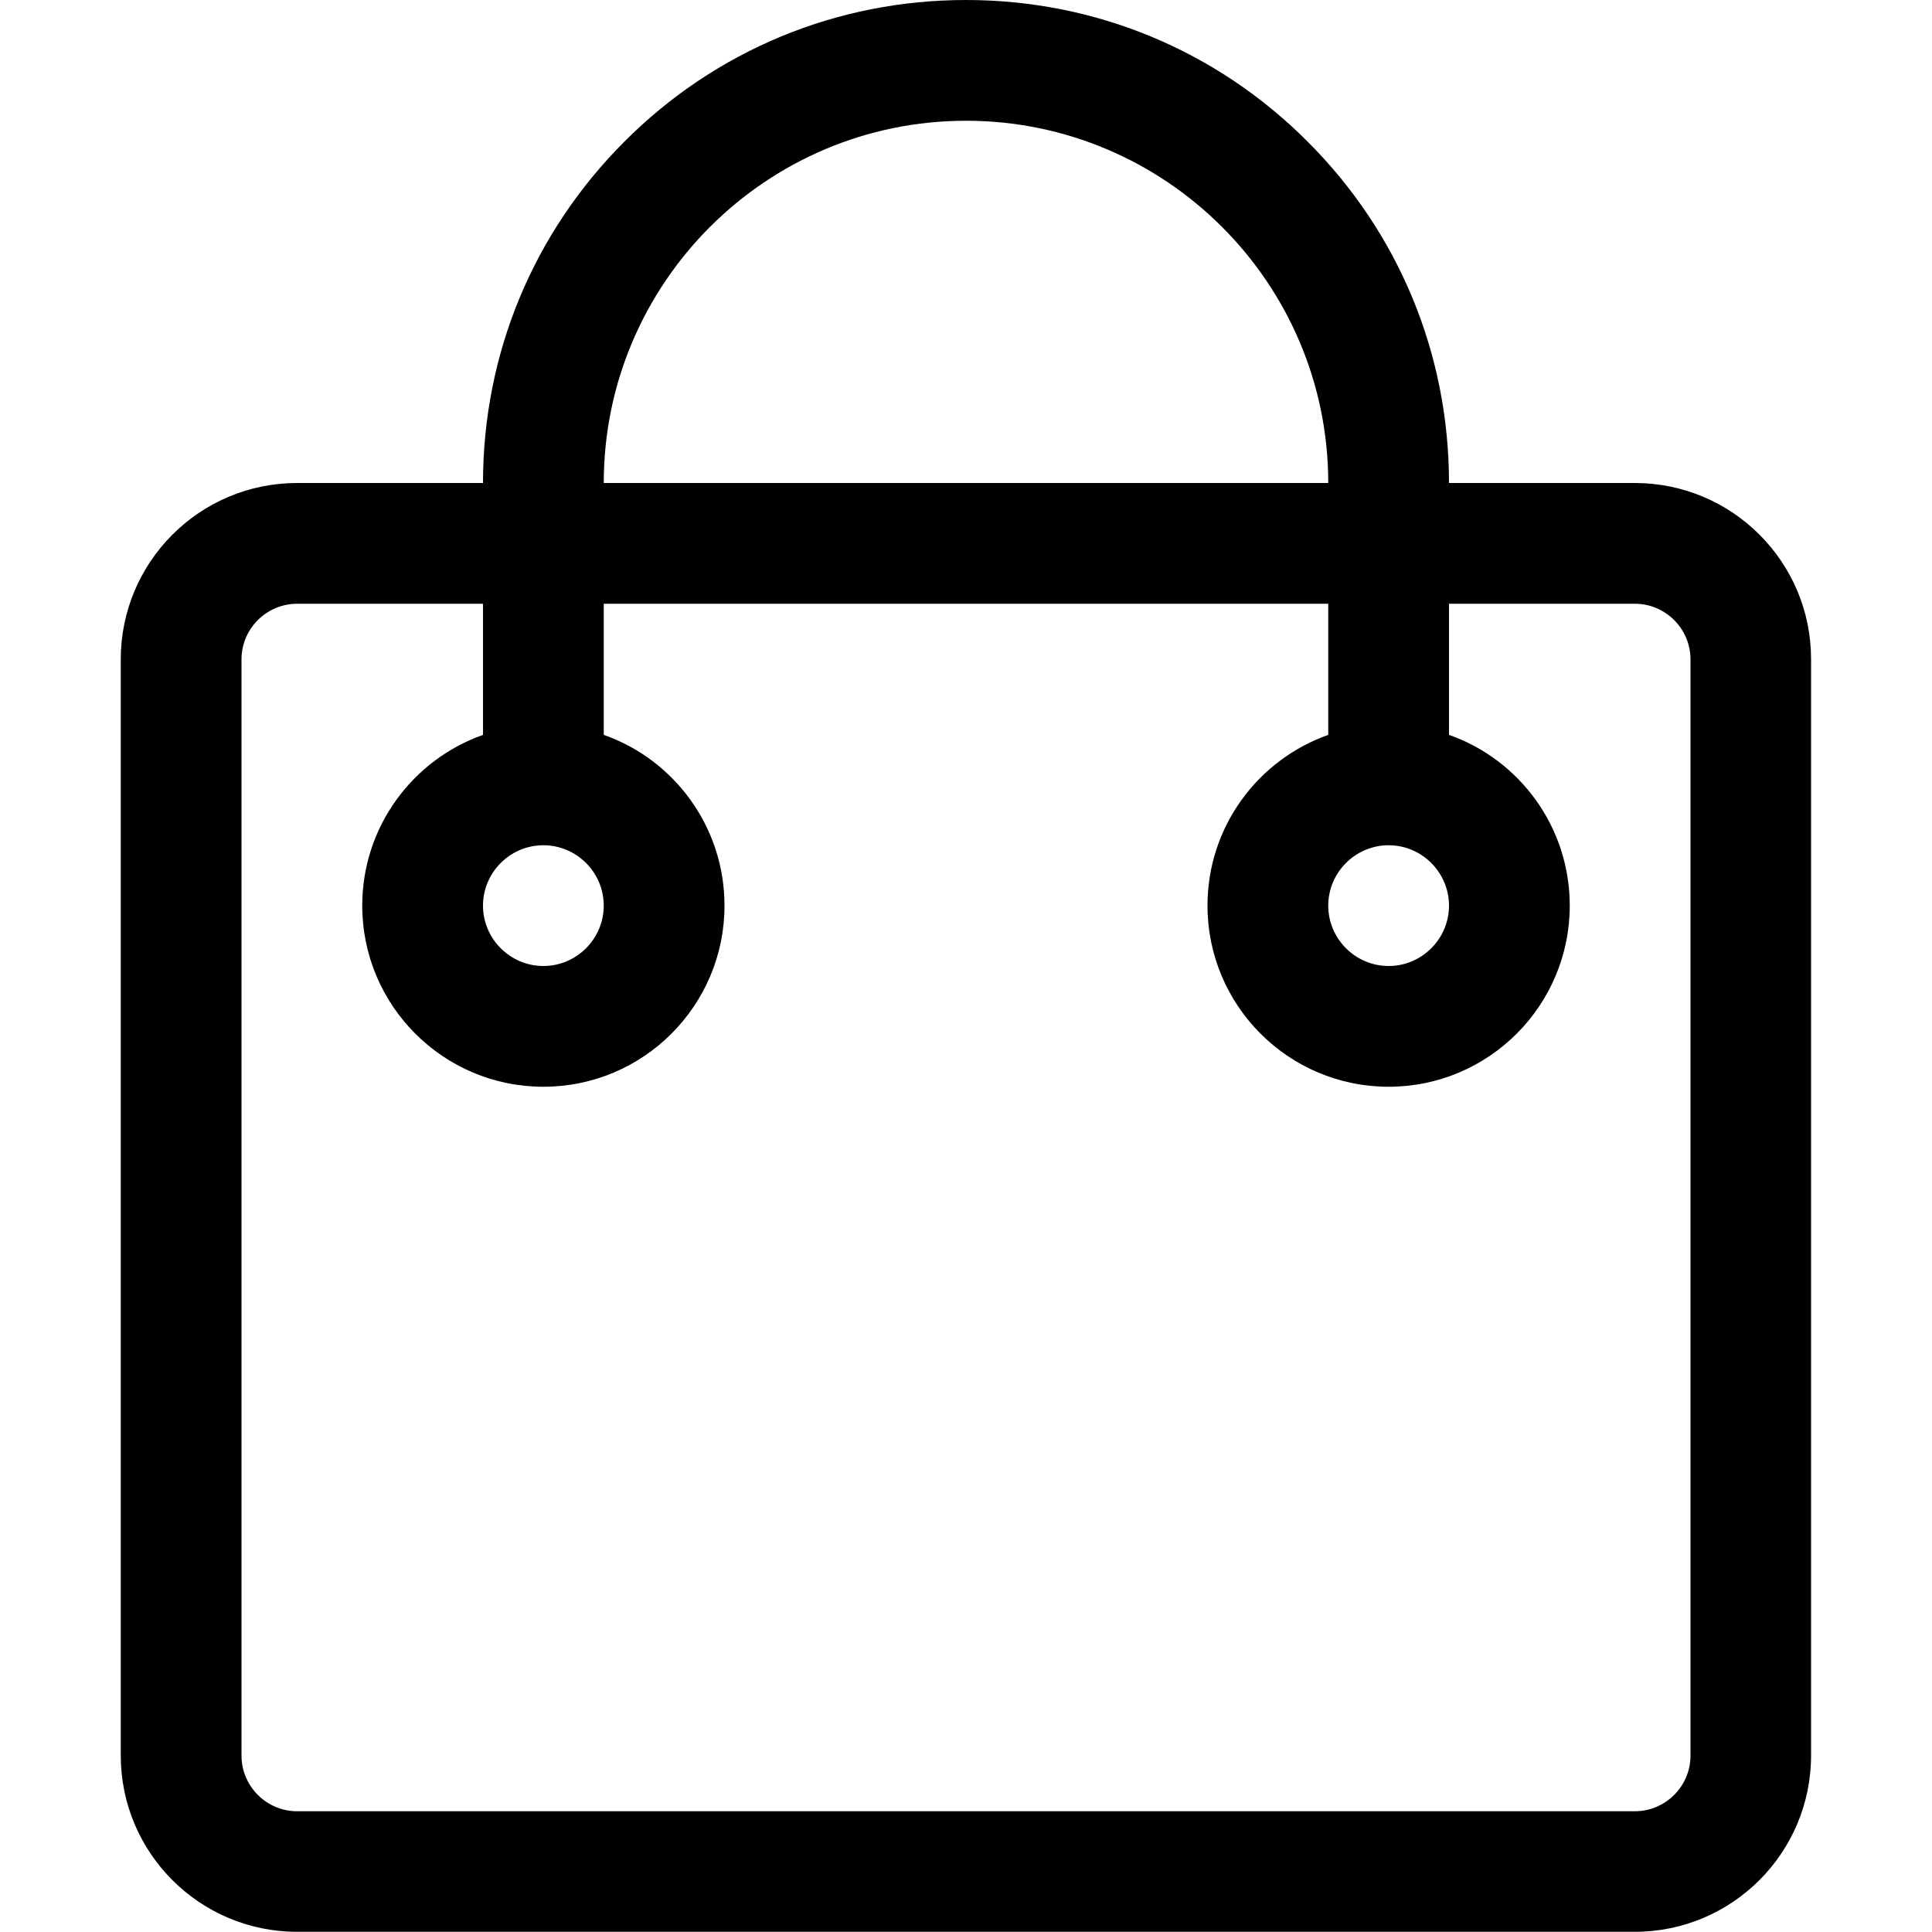 <?xml version="1.0" standalone="no"?><!DOCTYPE svg PUBLIC "-//W3C//DTD SVG 1.1//EN" "http://www.w3.org/Graphics/SVG/1.1/DTD/svg11.dtd"><svg class="icon" width="16px" height="16.00px" viewBox="0 0 1024 1024" version="1.1" xmlns="http://www.w3.org/2000/svg"><path d="M866.5 256 768 256c0-68.4-26.6-132.7-75-181C644.7 26.6 580.4 0 512 0c-68.4 0-132.7 26.6-181 75-48.4 48.4-75 112.6-75 181l-98.5 0c-51.7 0-93.5 41.9-93.5 93.5l0 580.9c0 51.7 41.9 93.5 93.5 93.5l708.9 0c51.7 0 93.5-41.9 93.5-93.5L959.9 349.5C960 297.9 918.1 256 866.5 256zM512 64c105.9 0 192 86.1 192 192L320 256C320 150.1 406.1 64 512 64zM768 480c0 17.6-14.4 32-32 32s-32-14.4-32-32 14.4-32 32-32S768 462.4 768 480zM320 480c0 17.6-14.4 32-32 32s-32-14.4-32-32 14.4-32 32-32S320 462.4 320 480zM896 930.5c0 16.3-13.3 29.5-29.5 29.5L157.5 960c-16.3 0-29.5-13.3-29.5-29.5L128 349.5c0-16.3 13.3-29.5 29.5-29.5L256 320l0 69.5c-37.3 13.2-64 48.7-64 90.5 0 53 43 96 96 96s96-43 96-96c0-41.8-26.7-77.4-64-90.5L320 320l384 0 0 69.5c-37.3 13.2-64 48.7-64 90.5 0 53 43 96 96 96s96-43 96-96c0-41.8-26.7-77.4-64-90.5L768 320l98.5 0c16.3 0 29.5 13.3 29.5 29.5L896 930.5z" /></svg>